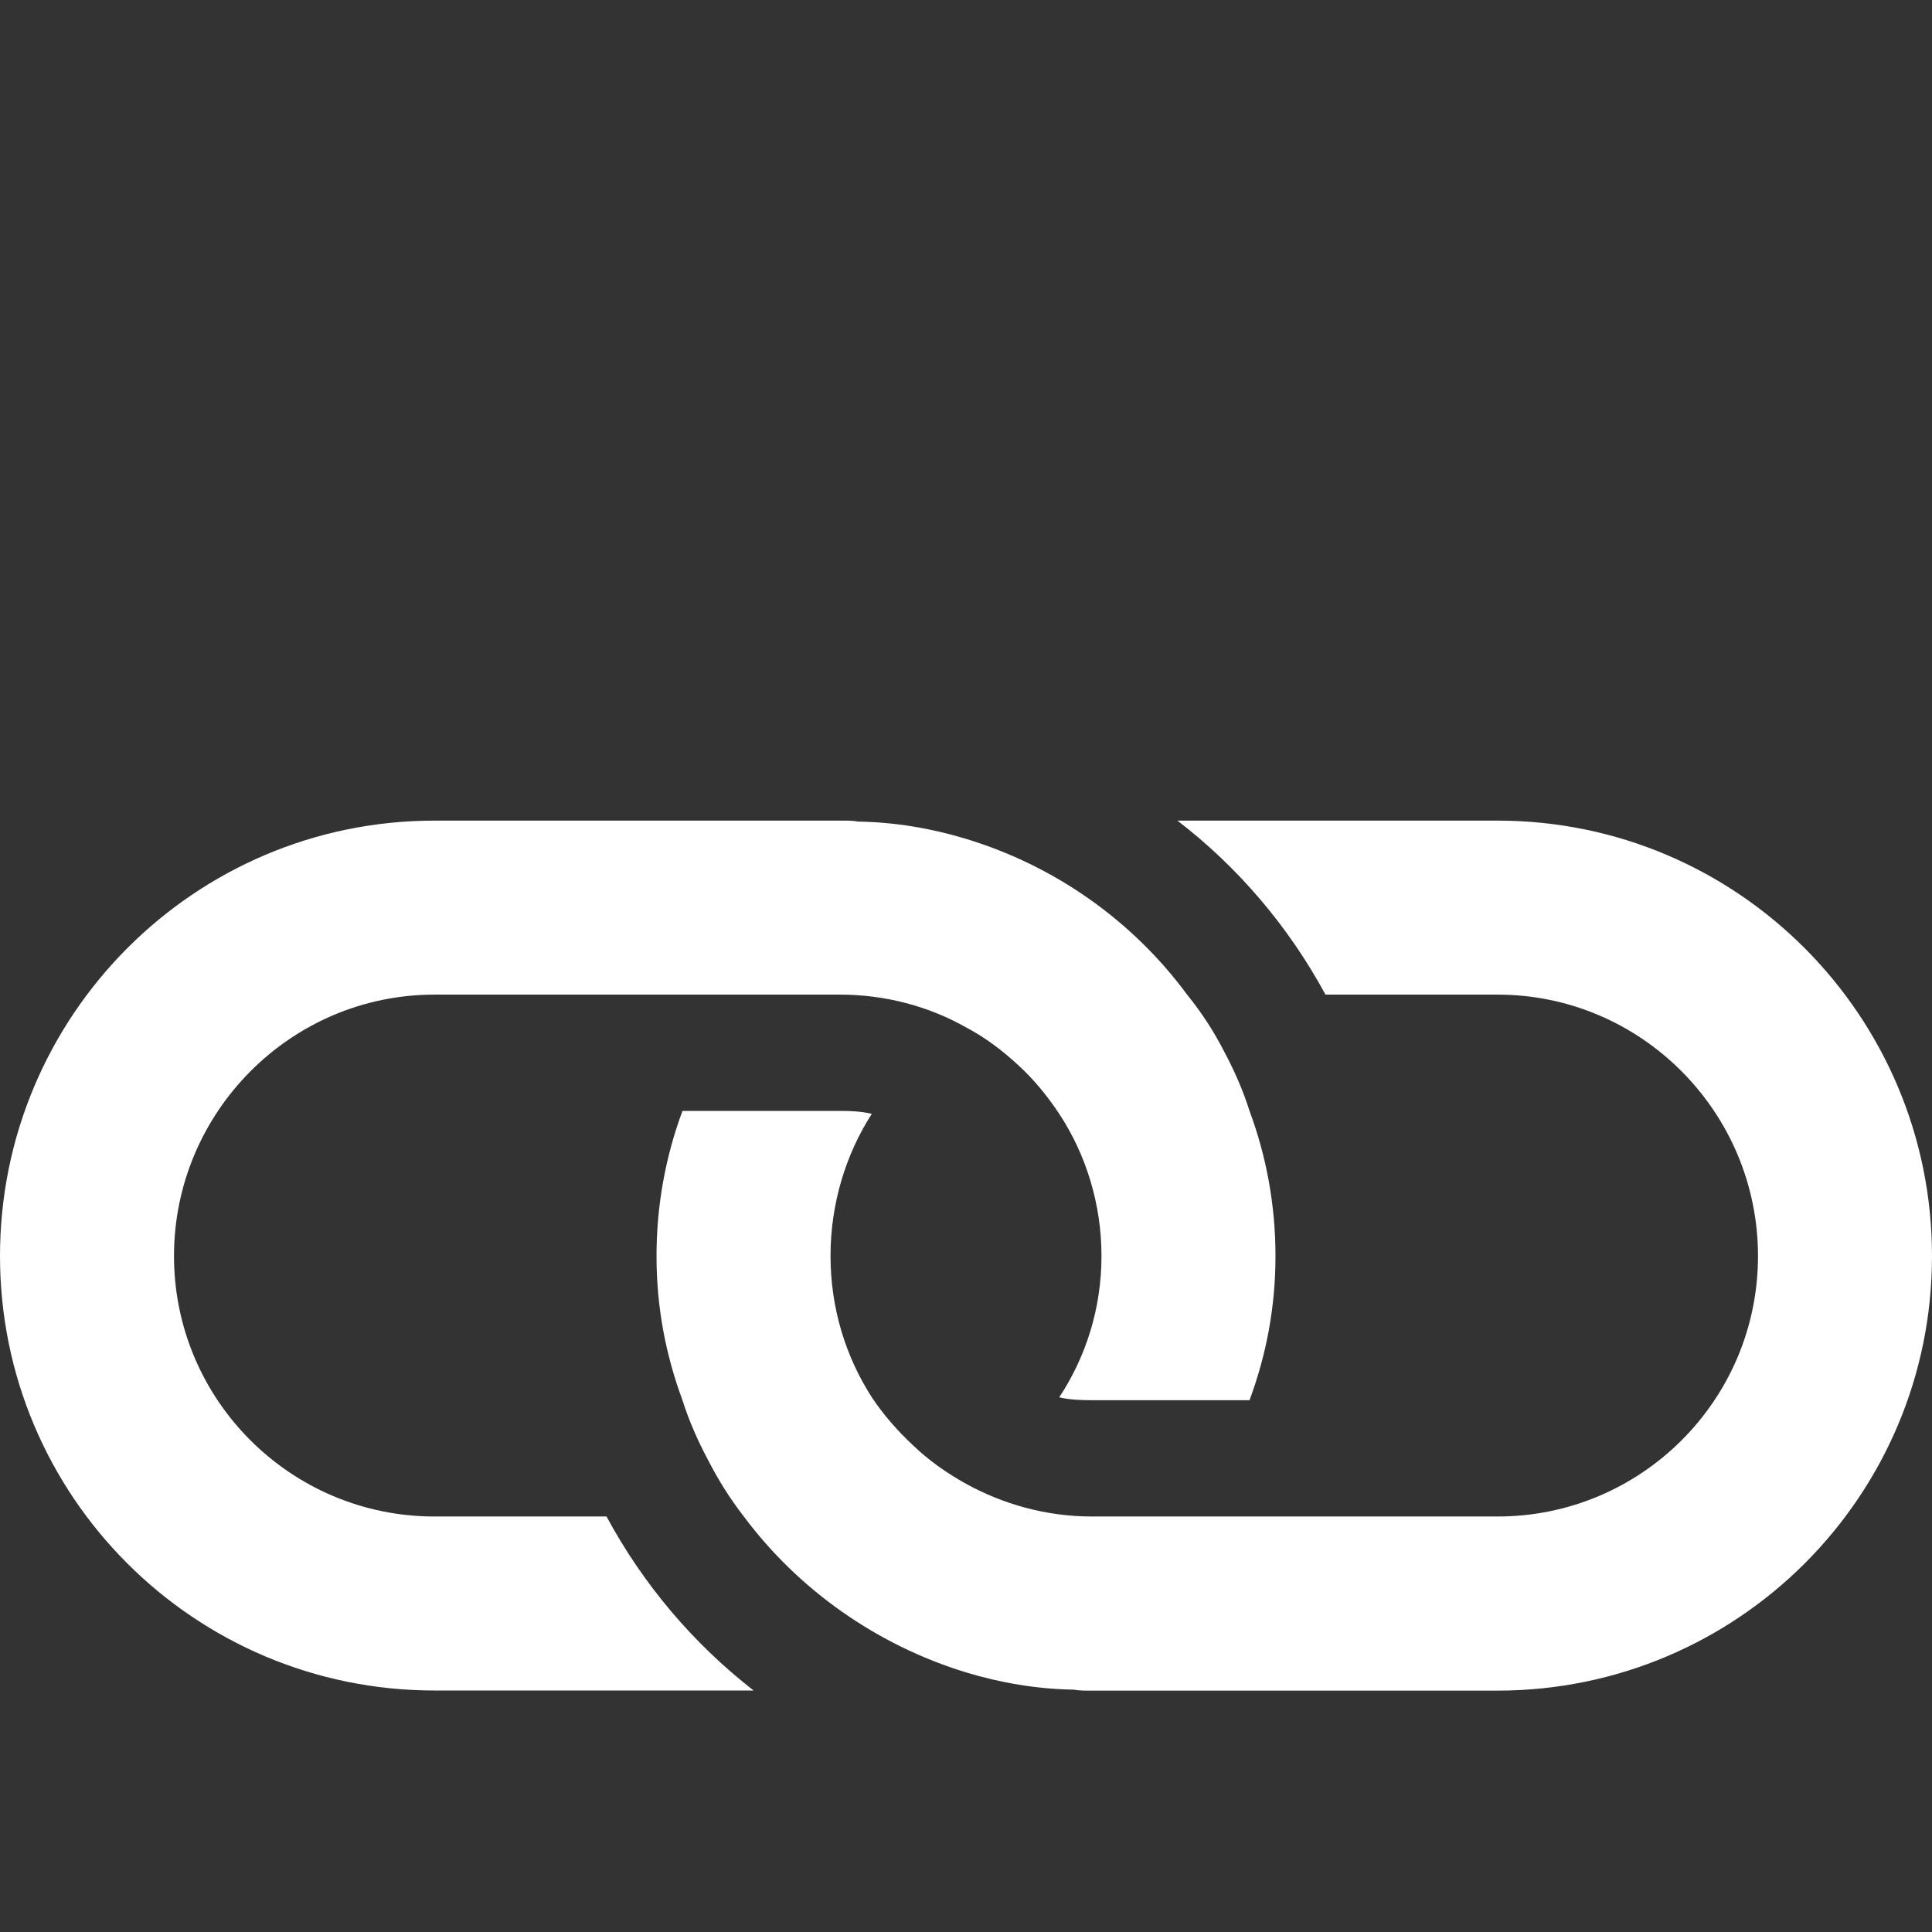 <?xml version="1.0" encoding="UTF-8" standalone="no"?>
<svg
   xmlns:dc="http://purl.org/dc/elements/1.1/"
   xmlns:cc="http://creativecommons.org/ns#"
   xmlns:rdf="http://www.w3.org/1999/02/22-rdf-syntax-ns#"
   xmlns:svg="http://www.w3.org/2000/svg"
   xmlns="http://www.w3.org/2000/svg"
   xmlns:sodipodi="http://sodipodi.sourceforge.net/DTD/sodipodi-0.dtd"
   xmlns:inkscape="http://www.inkscape.org/namespaces/inkscape"
   version="1.1"
   id="Layer_1"
   x="0px"
   y="0px"
   width="16"
   height="16"
   viewBox="0 0 16 16"
   enable-background="new 0 0 100 100"
   xml:space="preserve"
   inkscape:version="0.48.4 r9939"
   sodipodi:docname="external_link.svg"><rect x="0" y="0" width="16" height="16" fill="#333333" stroke="none"/><defs
   id="defs15">
	

		
	
			
		
				
				
			</defs><sodipodi:namedview
   pagecolor="#ffffff"
   bordercolor="#666666"
   borderopacity="1"
   objecttolerance="10"
   gridtolerance="10"
   guidetolerance="10"
   inkscape:pageopacity="0"
   inkscape:pageshadow="2"
   inkscape:window-width="939"
   inkscape:window-height="480"
   id="namedview13"
   showgrid="false"
   fit-margin-top="0"
   fit-margin-left="0"
   fit-margin-right="0"
   fit-margin-bottom="0"
   inkscape:zoom="2.36"
   inkscape:cx="-41.320445"
   inkscape:cy="15.156605"
   inkscape:window-x="0"
   inkscape:window-y="0"
   inkscape:window-maximized="0"
   inkscape:current-layer="Layer_1" />
<path
   d="M 3.598,6.796 C 1.61,6.796 0,8.413 0,10.402 c 0,1.989 1.61,3.598 3.598,3.598 l 2.643,0 C 5.741,13.611 5.326,13.121 5.023,12.559 l -1.425,0 c -1.19,0 -2.157,-0.966 -2.157,-2.157 0,-1.191 0.967,-2.165 2.157,-2.165 l 1.425,0 0.557,0 0.581,0 0.796,0 c 0.374,0 0.736,0.097 1.043,0.271 0.163,0.086 0.303,0.193 0.438,0.318 0.13,0.12 0.238,0.254 0.334,0.398 0.221,0.336 0.35,0.746 0.35,1.178 0,0.433 -0.129,0.835 -0.35,1.17 0.082,0.02 0.18,0.024 0.271,0.024 l 1.305,0 c 0.139,-0.375 0.215,-0.771 0.215,-1.194 0,-0.423 -0.076,-0.828 -0.215,-1.202 C 10.295,9.032 10.223,8.868 10.141,8.714 10.055,8.546 9.955,8.39 9.831,8.237 9.384,7.631 8.745,7.173 8,6.947 7.717,6.861 7.415,6.809 7.108,6.804 c -0.048,-0.009 -0.098,-0.008 -0.151,-0.008 l -0.716,0 -2.643,0 z m 6.153,0 c 0.5,0.384 0.919,0.874 1.226,1.441 l 1.425,0 c 1.191,0 2.157,0.974 2.157,2.165 0,1.191 -0.966,2.157 -2.157,2.157 l -1.425,0 -0.557,0 -0.589,0 -0.788,0 C 8.663,12.559 8.307,12.457 8,12.288 7.837,12.197 7.692,12.095 7.562,11.97 7.433,11.85 7.316,11.716 7.22,11.572 7.004,11.236 6.878,10.834 6.878,10.402 c 0,-0.433 0.126,-0.842 0.342,-1.178 -0.087,-0.02 -0.171,-0.024 -0.263,-0.024 l -1.305,0 c -0.139,0.374 -0.215,0.779 -0.215,1.202 0,0.423 0.076,0.819 0.215,1.194 0.053,0.168 0.125,0.332 0.207,0.486 0.086,0.168 0.182,0.324 0.302,0.478 0.451,0.605 1.1,1.064 1.839,1.29 0.284,0.086 0.584,0.138 0.892,0.143 0.048,0.009 0.103,0.008 0.151,0.008 l 0.708,0 2.651,0 C 14.39,14 16,12.391 16,10.402 16,8.413 14.39,6.796 12.402,6.796 l -2.651,0 z"
   id="path9"
   inkscape:connector-curvature="0"
   style="fill:#ffffff;fill-opacity:1" />
</svg>